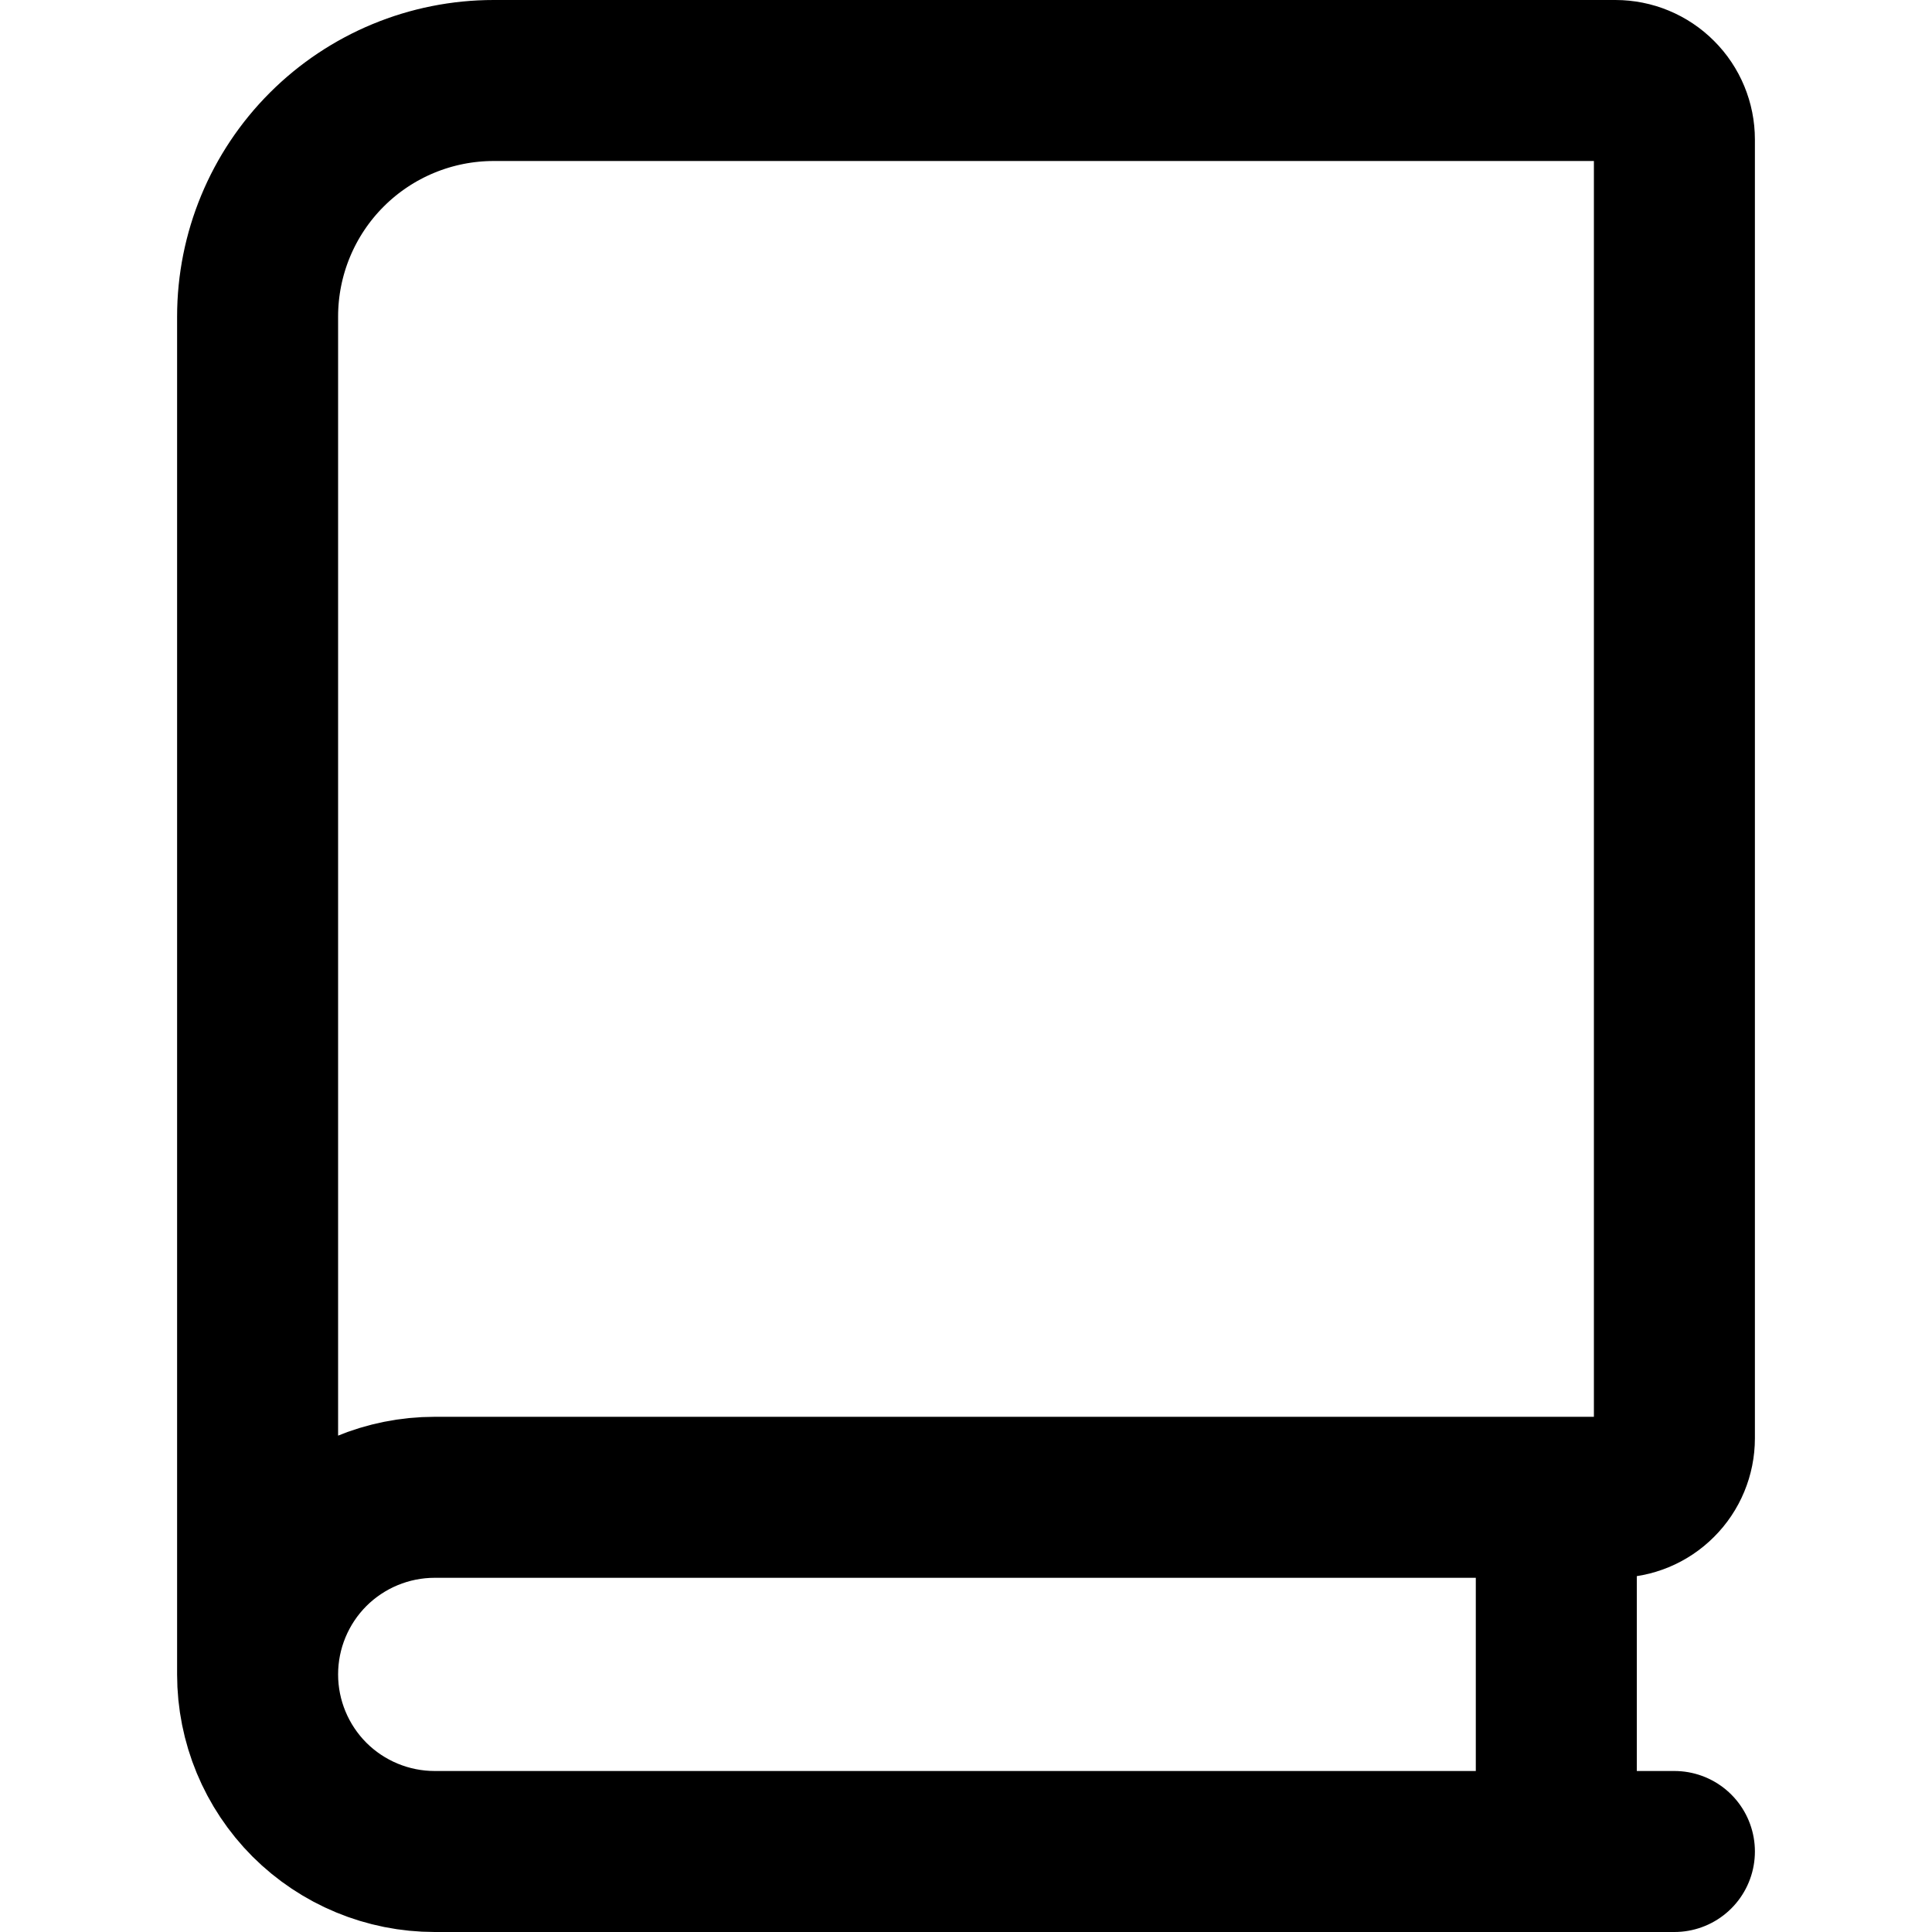 <svg viewBox="0 0 24 24" fill="none" xmlns="http://www.w3.org/2000/svg">
<path d="M20.8 23H5.4C4.816 23 4.257 22.768 3.844 22.356C3.432 21.943 3.2 21.384 3.2 20.8M3.2 20.8V3.933C3.2 3.155 3.509 2.409 4.059 1.859C4.609 1.309 5.355 1 6.133 1H20.067C20.261 1 20.448 1.077 20.585 1.215C20.723 1.352 20.8 1.539 20.8 1.733V17.867C20.8 18.061 20.723 18.248 20.585 18.385C20.448 18.523 20.261 18.6 20.067 18.6H5.4C4.816 18.6 4.257 18.832 3.844 19.244C3.432 19.657 3.2 20.216 3.2 20.8ZM19.333 23V18.6" stroke="currentColor" stroke-width="2" stroke-linecap="round" stroke-linejoin="round" />
</svg>
